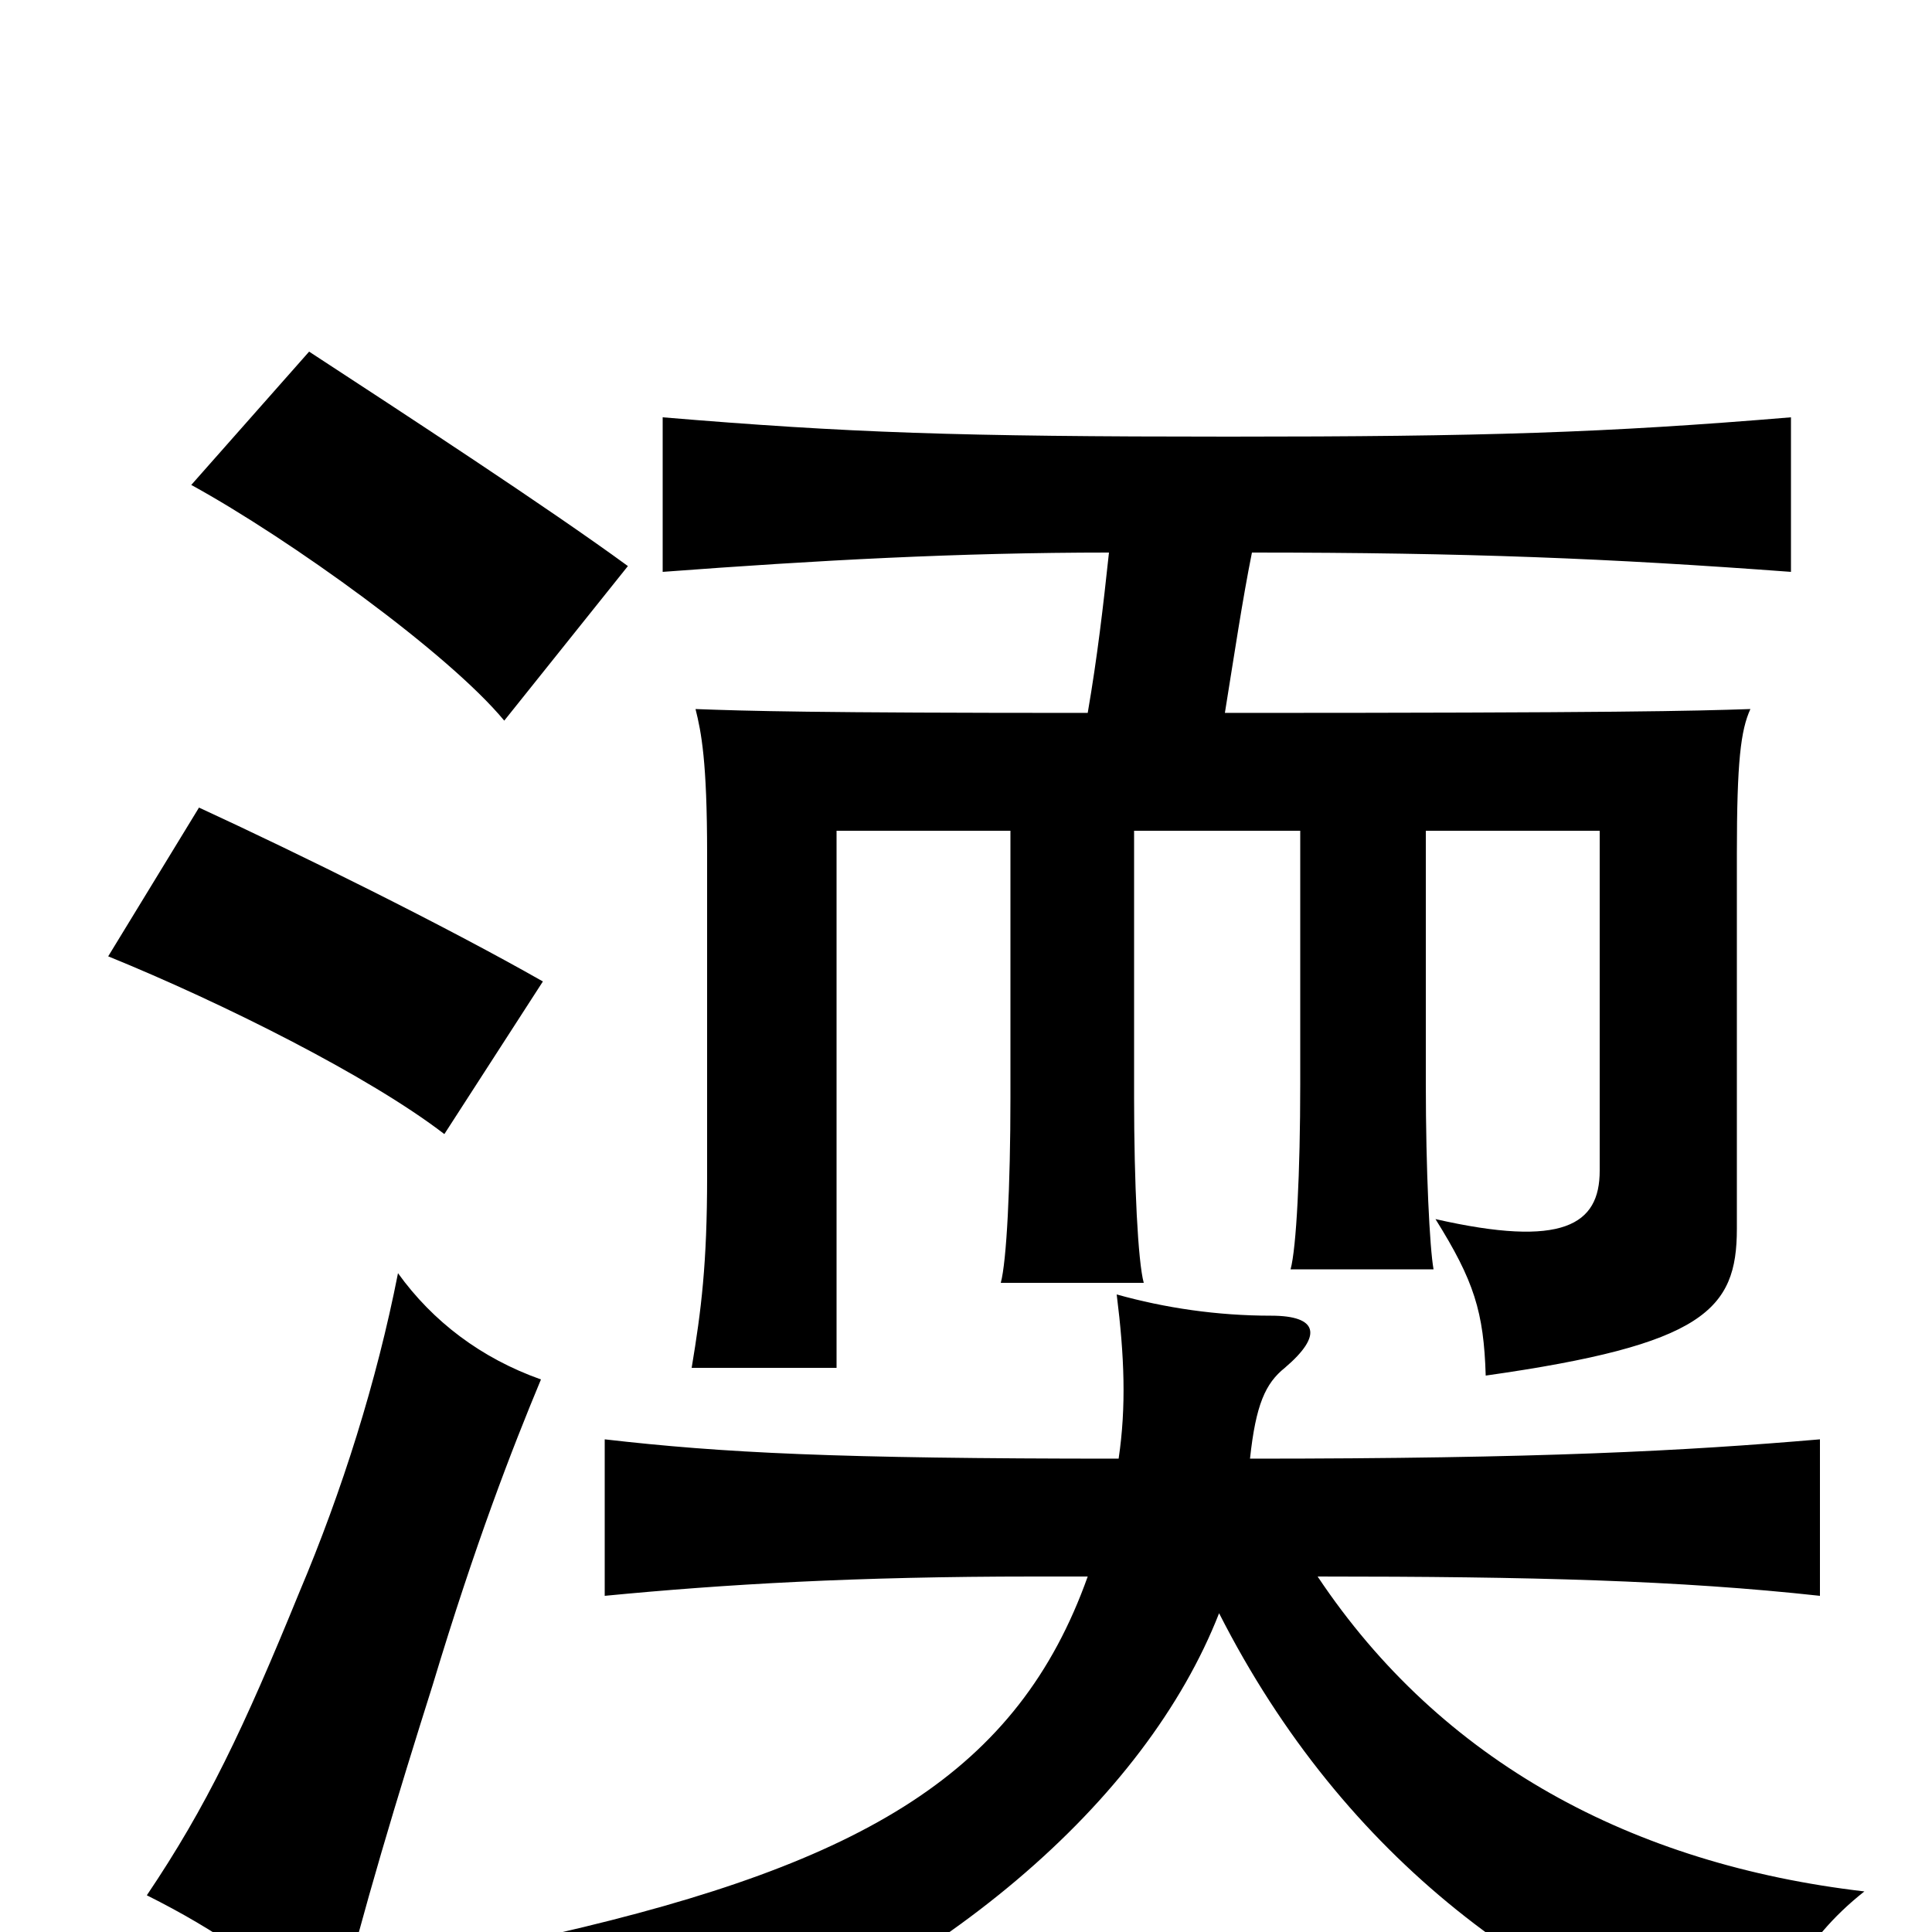 <svg xmlns="http://www.w3.org/2000/svg" viewBox="0 -1000 1000 1000">
	<path fill="#000000" d="M631 -165C696 -37 800 38 912 70C917 37 932 5 965 -21C845 -35 746 -88 682 -184C793 -184 869 -182 942 -174V-255C872 -249 797 -245 647 -245C650 -273 655 -284 665 -292C685 -309 682 -319 658 -319C630 -319 603 -323 578 -330C582 -298 583 -272 579 -245C432 -245 374 -248 313 -255V-174C375 -180 443 -184 535 -184H563C527 -83 448 -36 287 1C317 23 333 49 340 78C487 25 593 -68 631 -165ZM574 -714C571 -686 568 -660 563 -631C420 -631 387 -632 360 -633C363 -621 366 -606 366 -558V-391C366 -346 363 -322 358 -292H433V-570H523V-432C523 -386 521 -347 518 -336H592C589 -347 587 -387 587 -432V-570H673V-439C673 -393 671 -354 668 -343H742C740 -354 738 -394 738 -439V-570H828V-394C828 -366 809 -354 743 -369C763 -337 768 -321 769 -288C882 -304 899 -322 899 -364V-558C899 -606 901 -622 906 -633C876 -632 839 -631 634 -631C639 -662 643 -689 648 -714C759 -714 833 -711 927 -704V-784C831 -776 768 -774 636 -774C495 -774 439 -776 343 -784V-704C423 -710 496 -714 574 -714ZM280 -286C249 -297 224 -316 206 -341C195 -285 177 -228 155 -176C126 -105 107 -65 76 -19C112 -1 141 19 173 49C188 -12 206 -71 224 -128C246 -201 265 -250 280 -286ZM281 -492C230 -521 155 -558 103 -582L56 -505C115 -481 191 -443 230 -413ZM325 -707C284 -737 209 -786 160 -818L99 -749C150 -721 232 -662 261 -627Z"/>
</svg>